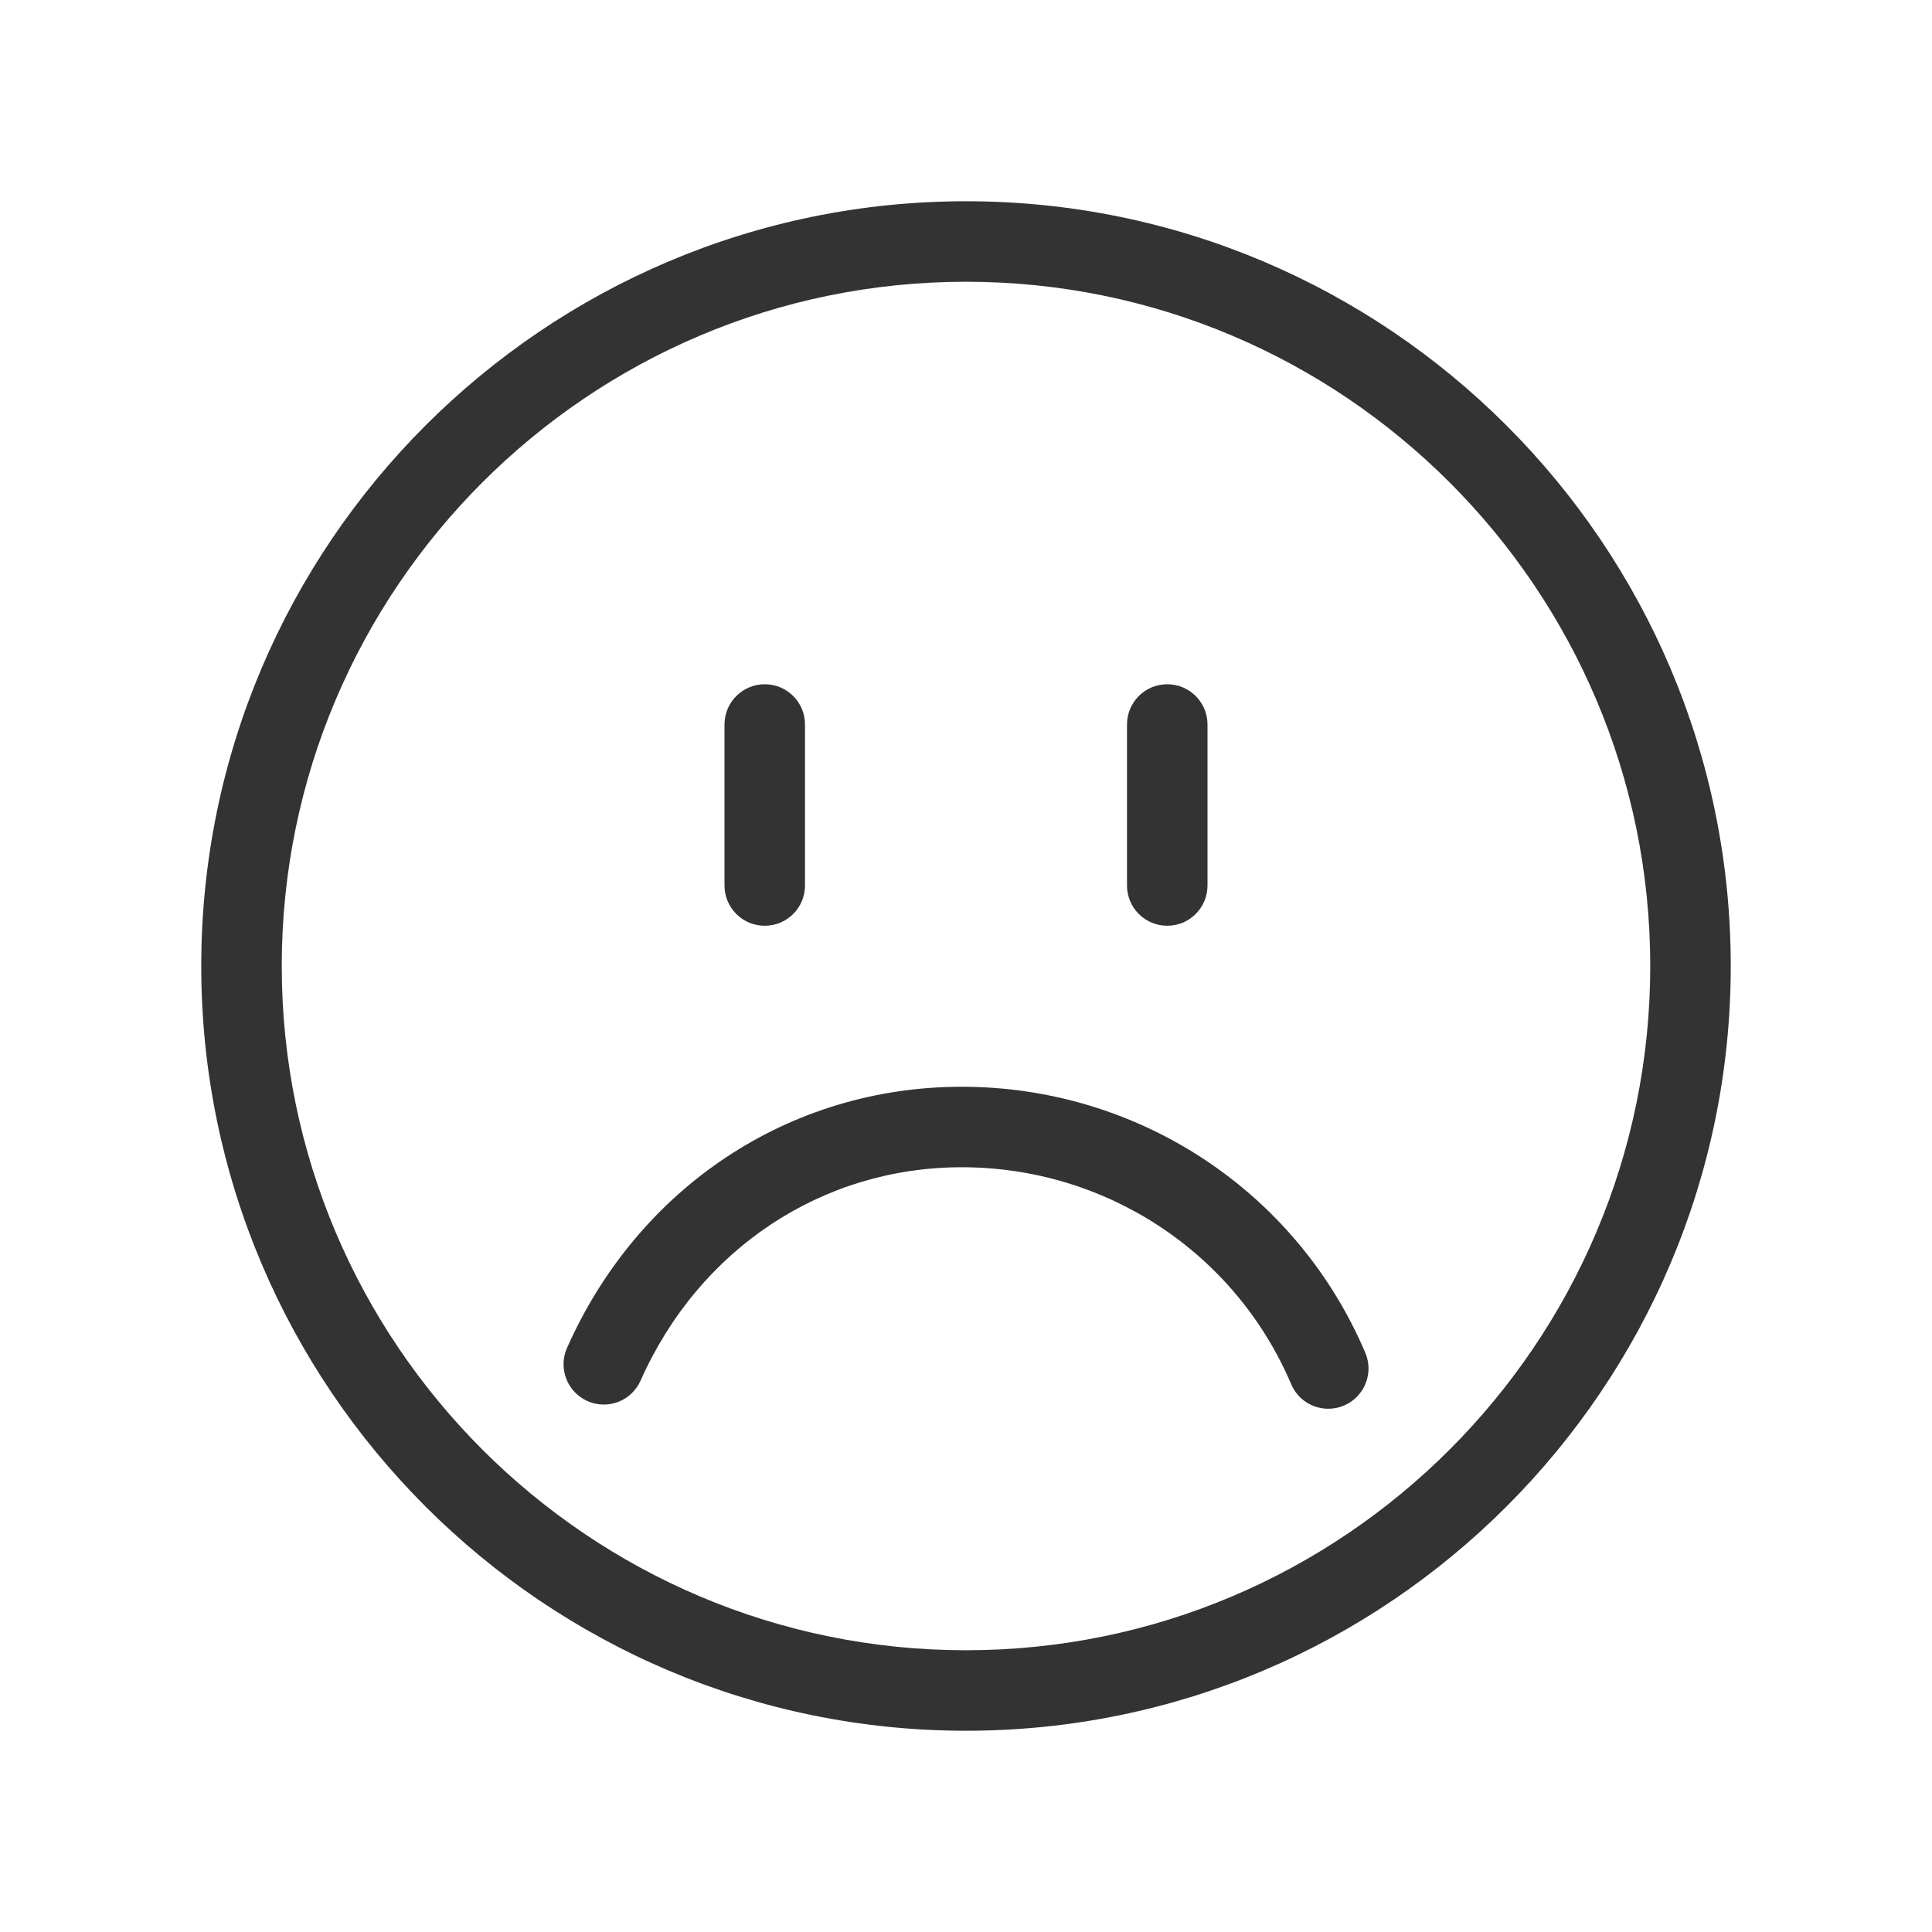 <?xml version="1.0" encoding="utf-8"?>
<!-- Generator: Adobe Illustrator 23.0.3, SVG Export Plug-In . SVG Version: 6.00 Build 0)  -->
<svg version="1.1" xmlns="http://www.w3.org/2000/svg" xmlns:xlink="http://www.w3.org/1999/xlink" x="0px" y="0px"
	 viewBox="0 0 48 48" style="enable-background:new 0 0 48 48;" xml:space="preserve">
<style type="text/css">
	
		.st0{fill-rule:evenodd;clip-rule:evenodd;fill:none;stroke:#333333;stroke-width:2;stroke-linecap:round;stroke-linejoin:round;stroke-miterlimit:10;}
	.st1{fill:none;stroke:#333333;stroke-width:2;stroke-linecap:round;stroke-linejoin:round;stroke-miterlimit:10;}
	.st2{fill-rule:evenodd;clip-rule:evenodd;fill:#333333;}
	
		.st3{fill-rule:evenodd;clip-rule:evenodd;fill:none;stroke:#C6C6C6;stroke-width:2;stroke-linecap:round;stroke-linejoin:round;stroke-miterlimit:10;}
	
		.st4{fill-rule:evenodd;clip-rule:evenodd;fill:#333333;stroke:#333333;stroke-width:2;stroke-linecap:round;stroke-linejoin:round;stroke-miterlimit:10;}
	.st5{fill:#333333;}
	.st6{fill:none;stroke:#333333;stroke-width:2;stroke-linecap:round;stroke-linejoin:round;}
</style>
<g id="Icons">
</g>
<g id="Title">
</g>
<g id="Glenda_Icons">
</g>
<g id="Glenda_AS24_Icons">
	<g>
		<g>
			<g>
				<path class="st5" d="M24,43C13.523,43,5,34.477,5,24S13.523,5,24,5s19,8.523,19,19S34.477,43,24,43z M24,7
					C14.626,7,7,14.626,7,24s7.626,17,17,17s17-7.626,17-17S33.374,7,24,7z"/>
			</g>
		</g>
		<g>
			<path class="st5" d="M19,23c-0.553,0-1-0.447-1-1v-4c0-0.553,0.447-1,1-1s1,0.447,1,1v4C20,22.553,19.553,23,19,23z"/>
		</g>
		<g>
			<path class="st5" d="M29,23c-0.553,0-1-0.447-1-1v-4c0-0.553,0.447-1,1-1s1,0.447,1,1v4C30,22.553,29.553,23,29,23z"/>
		</g>
		<g>
			<g>
				<path class="st5" d="M33,35c-0.389,0-0.759-0.229-0.92-0.608C30.687,31.116,27.474,29,23.895,29c-3.47,0-6.528,2.031-7.98,5.301
					c-0.224,0.503-0.812,0.735-1.32,0.508c-0.505-0.225-0.731-0.815-0.508-1.32C15.864,29.486,19.622,27,23.895,27
					c4.383,0,8.318,2.594,10.025,6.608c0.217,0.509-0.021,1.096-0.528,1.312C33.264,34.975,33.131,35,33,35z"/>
			</g>
		</g>
	</g>
</g>
</svg>
